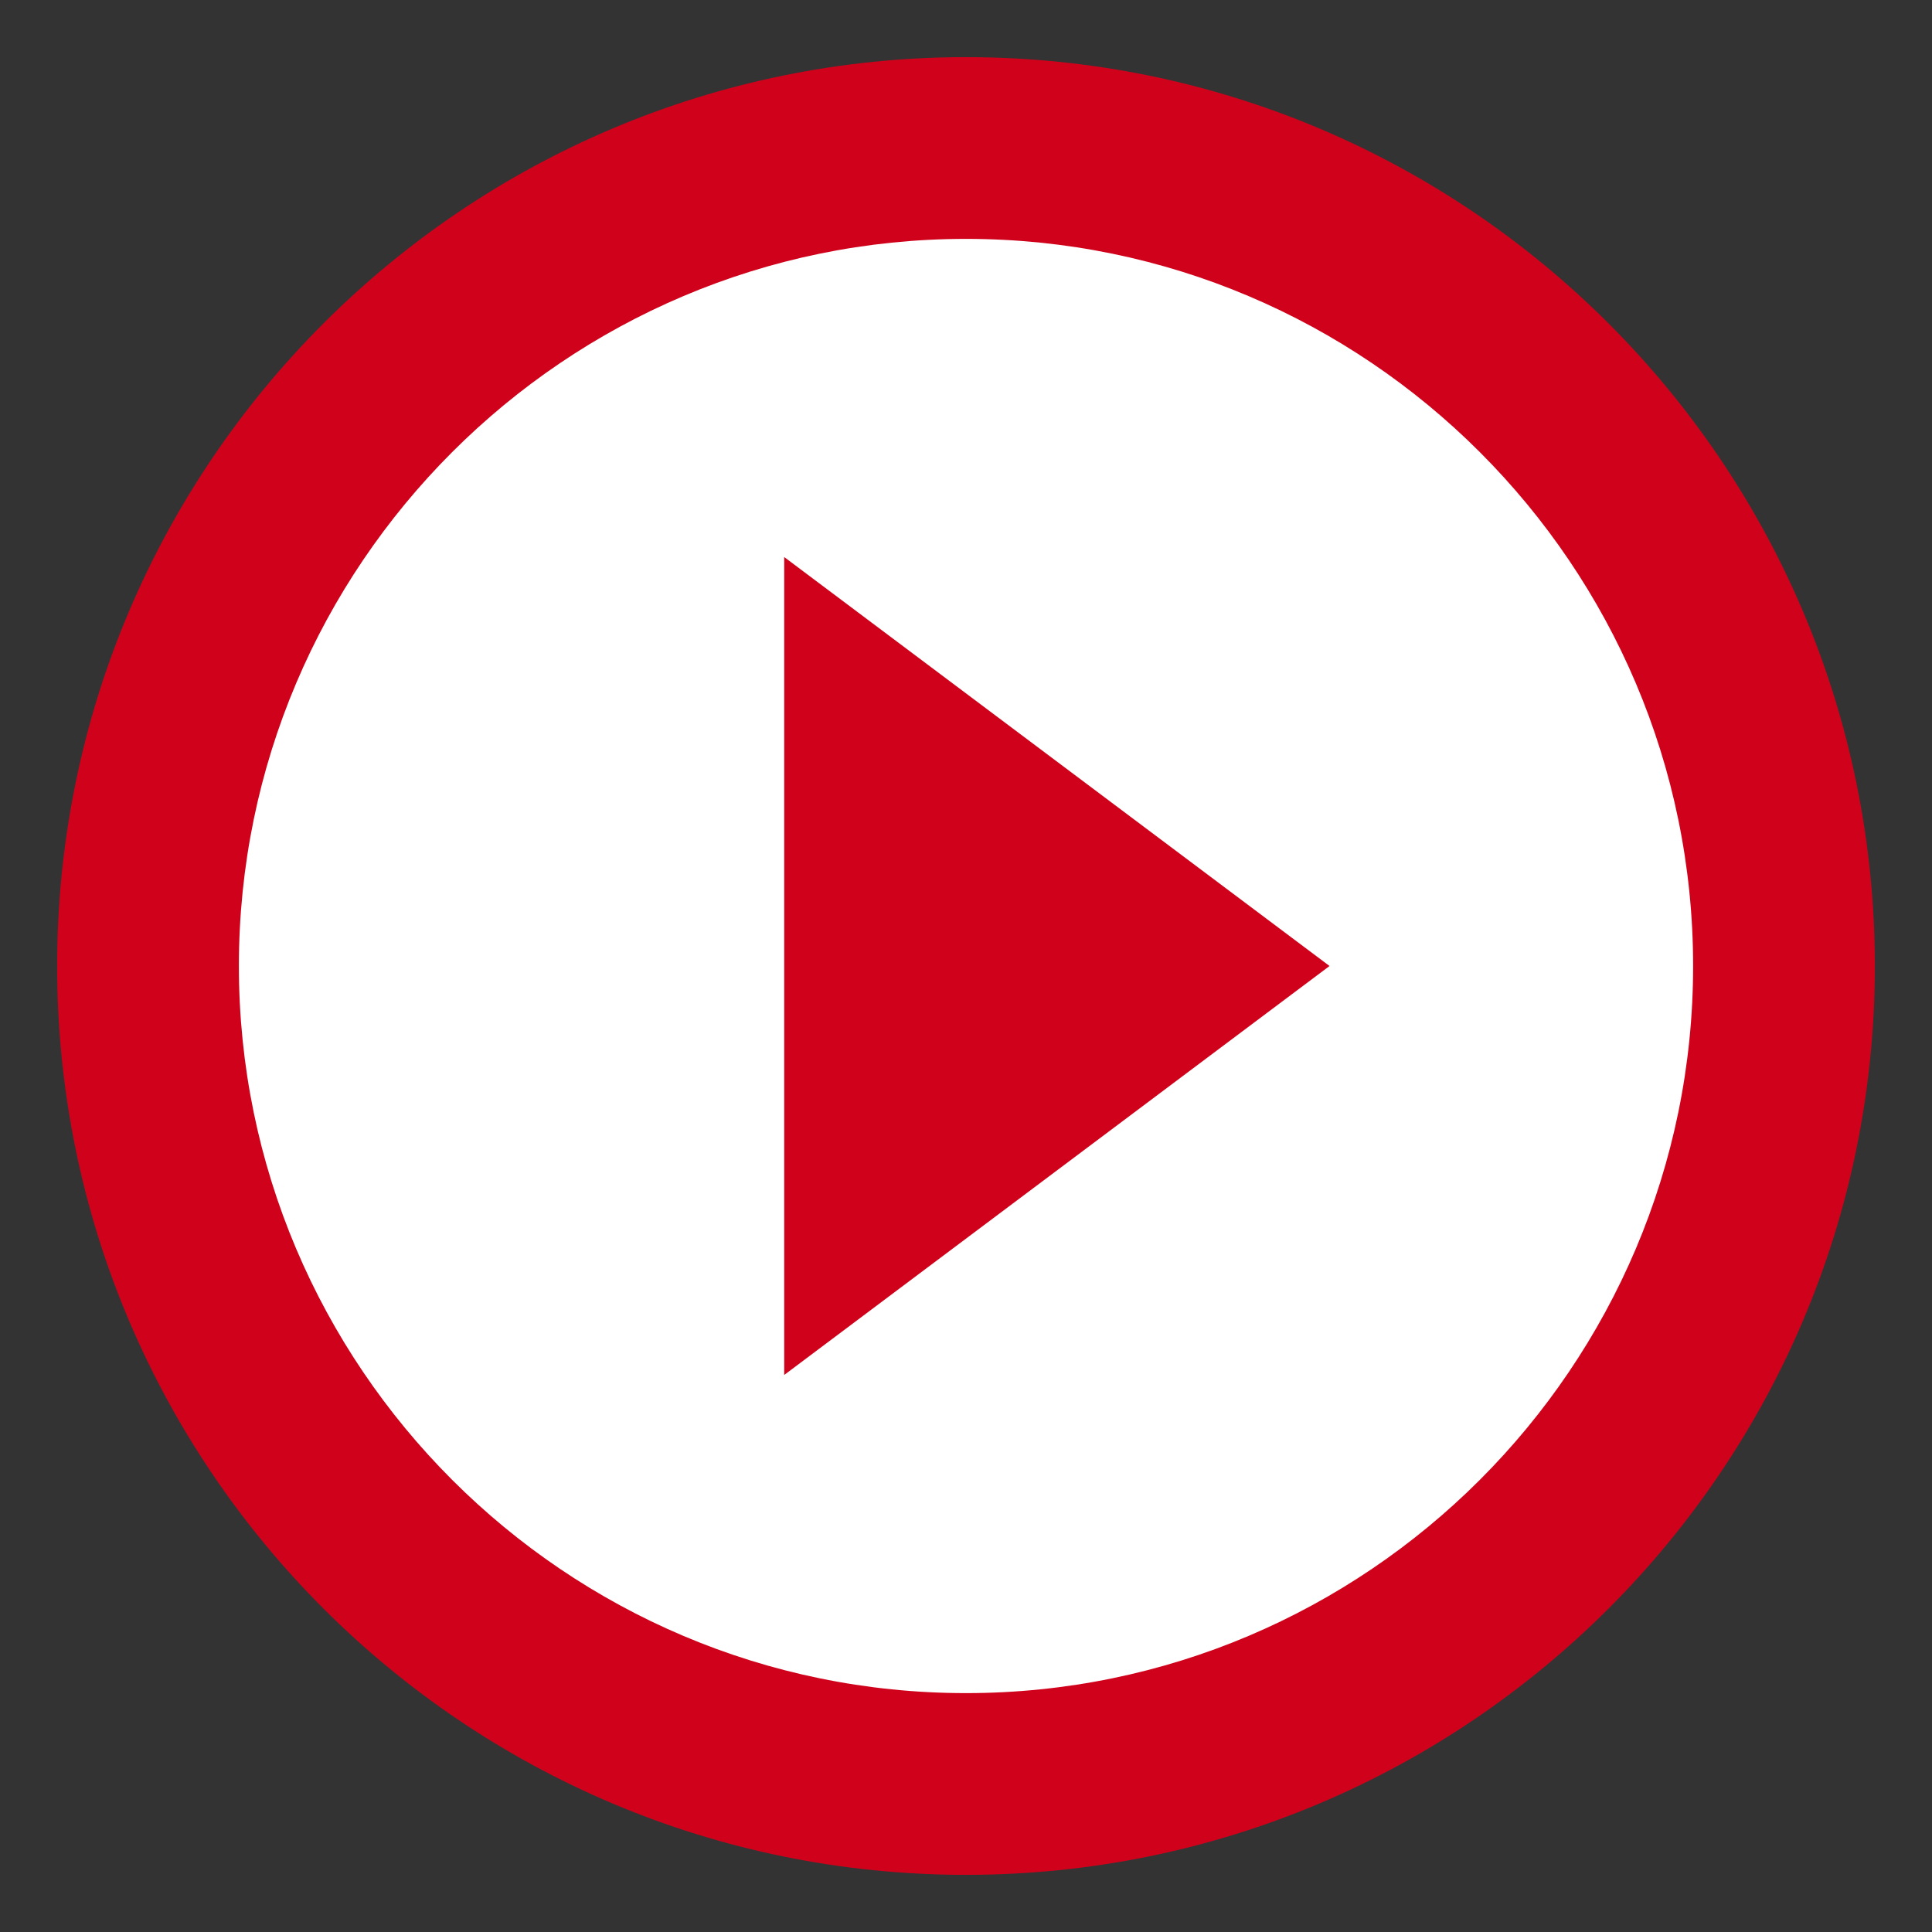 <?xml version="1.0" encoding="UTF-8"?>
<svg width="31px" height="31px" viewBox="0 0 31 31" version="1.1" xmlns="http://www.w3.org/2000/svg" xmlns:xlink="http://www.w3.org/1999/xlink">
    <rect x="0" y="0" width="31" height="31" fill="#333333" stroke="none"/>
    <!-- Generator: Sketch 52.2 (67145) - http://www.bohemiancoding.com/sketch -->
    <title>baseline-play_circle_outline-24px</title>
    <desc>Created with Sketch.</desc>
    <g id="Page-1" stroke="none" stroke-width="1" fill="none" fill-rule="evenodd">
        <g id="GUI" transform="translate(-188, -40)">
            <g id="baseline-play_circle_outline-24px" transform="translate(186, 38)">
                <circle id="Oval" fill="#FFFFFF" cx="17.5" cy="17.5" r="12.457"></circle>
                <polygon id="Path" points="0 0 35 0 35 35 0 35"></polygon>
                <path d="M14.583,24.062 L23.333,17.5 L14.583,10.938 L14.583,24.062 Z M17.5,2.917 C9.45,2.917 2.917,9.45 2.917,17.5 C2.917,25.55 9.45,32.083 17.5,32.083 C25.55,32.083 32.083,25.55 32.083,17.5 C32.083,9.45 25.55,2.917 17.5,2.917 Z M17.5,29.167 C11.069,29.167 5.833,23.931 5.833,17.5 C5.833,11.069 11.069,5.833 17.5,5.833 C23.931,5.833 29.167,11.069 29.167,17.5 C29.167,23.931 23.931,29.167 17.5,29.167 Z" id="Shape" fill="#D0021B" fill-rule="nonzero"></path>
            </g>
        </g>
    </g>
</svg>
